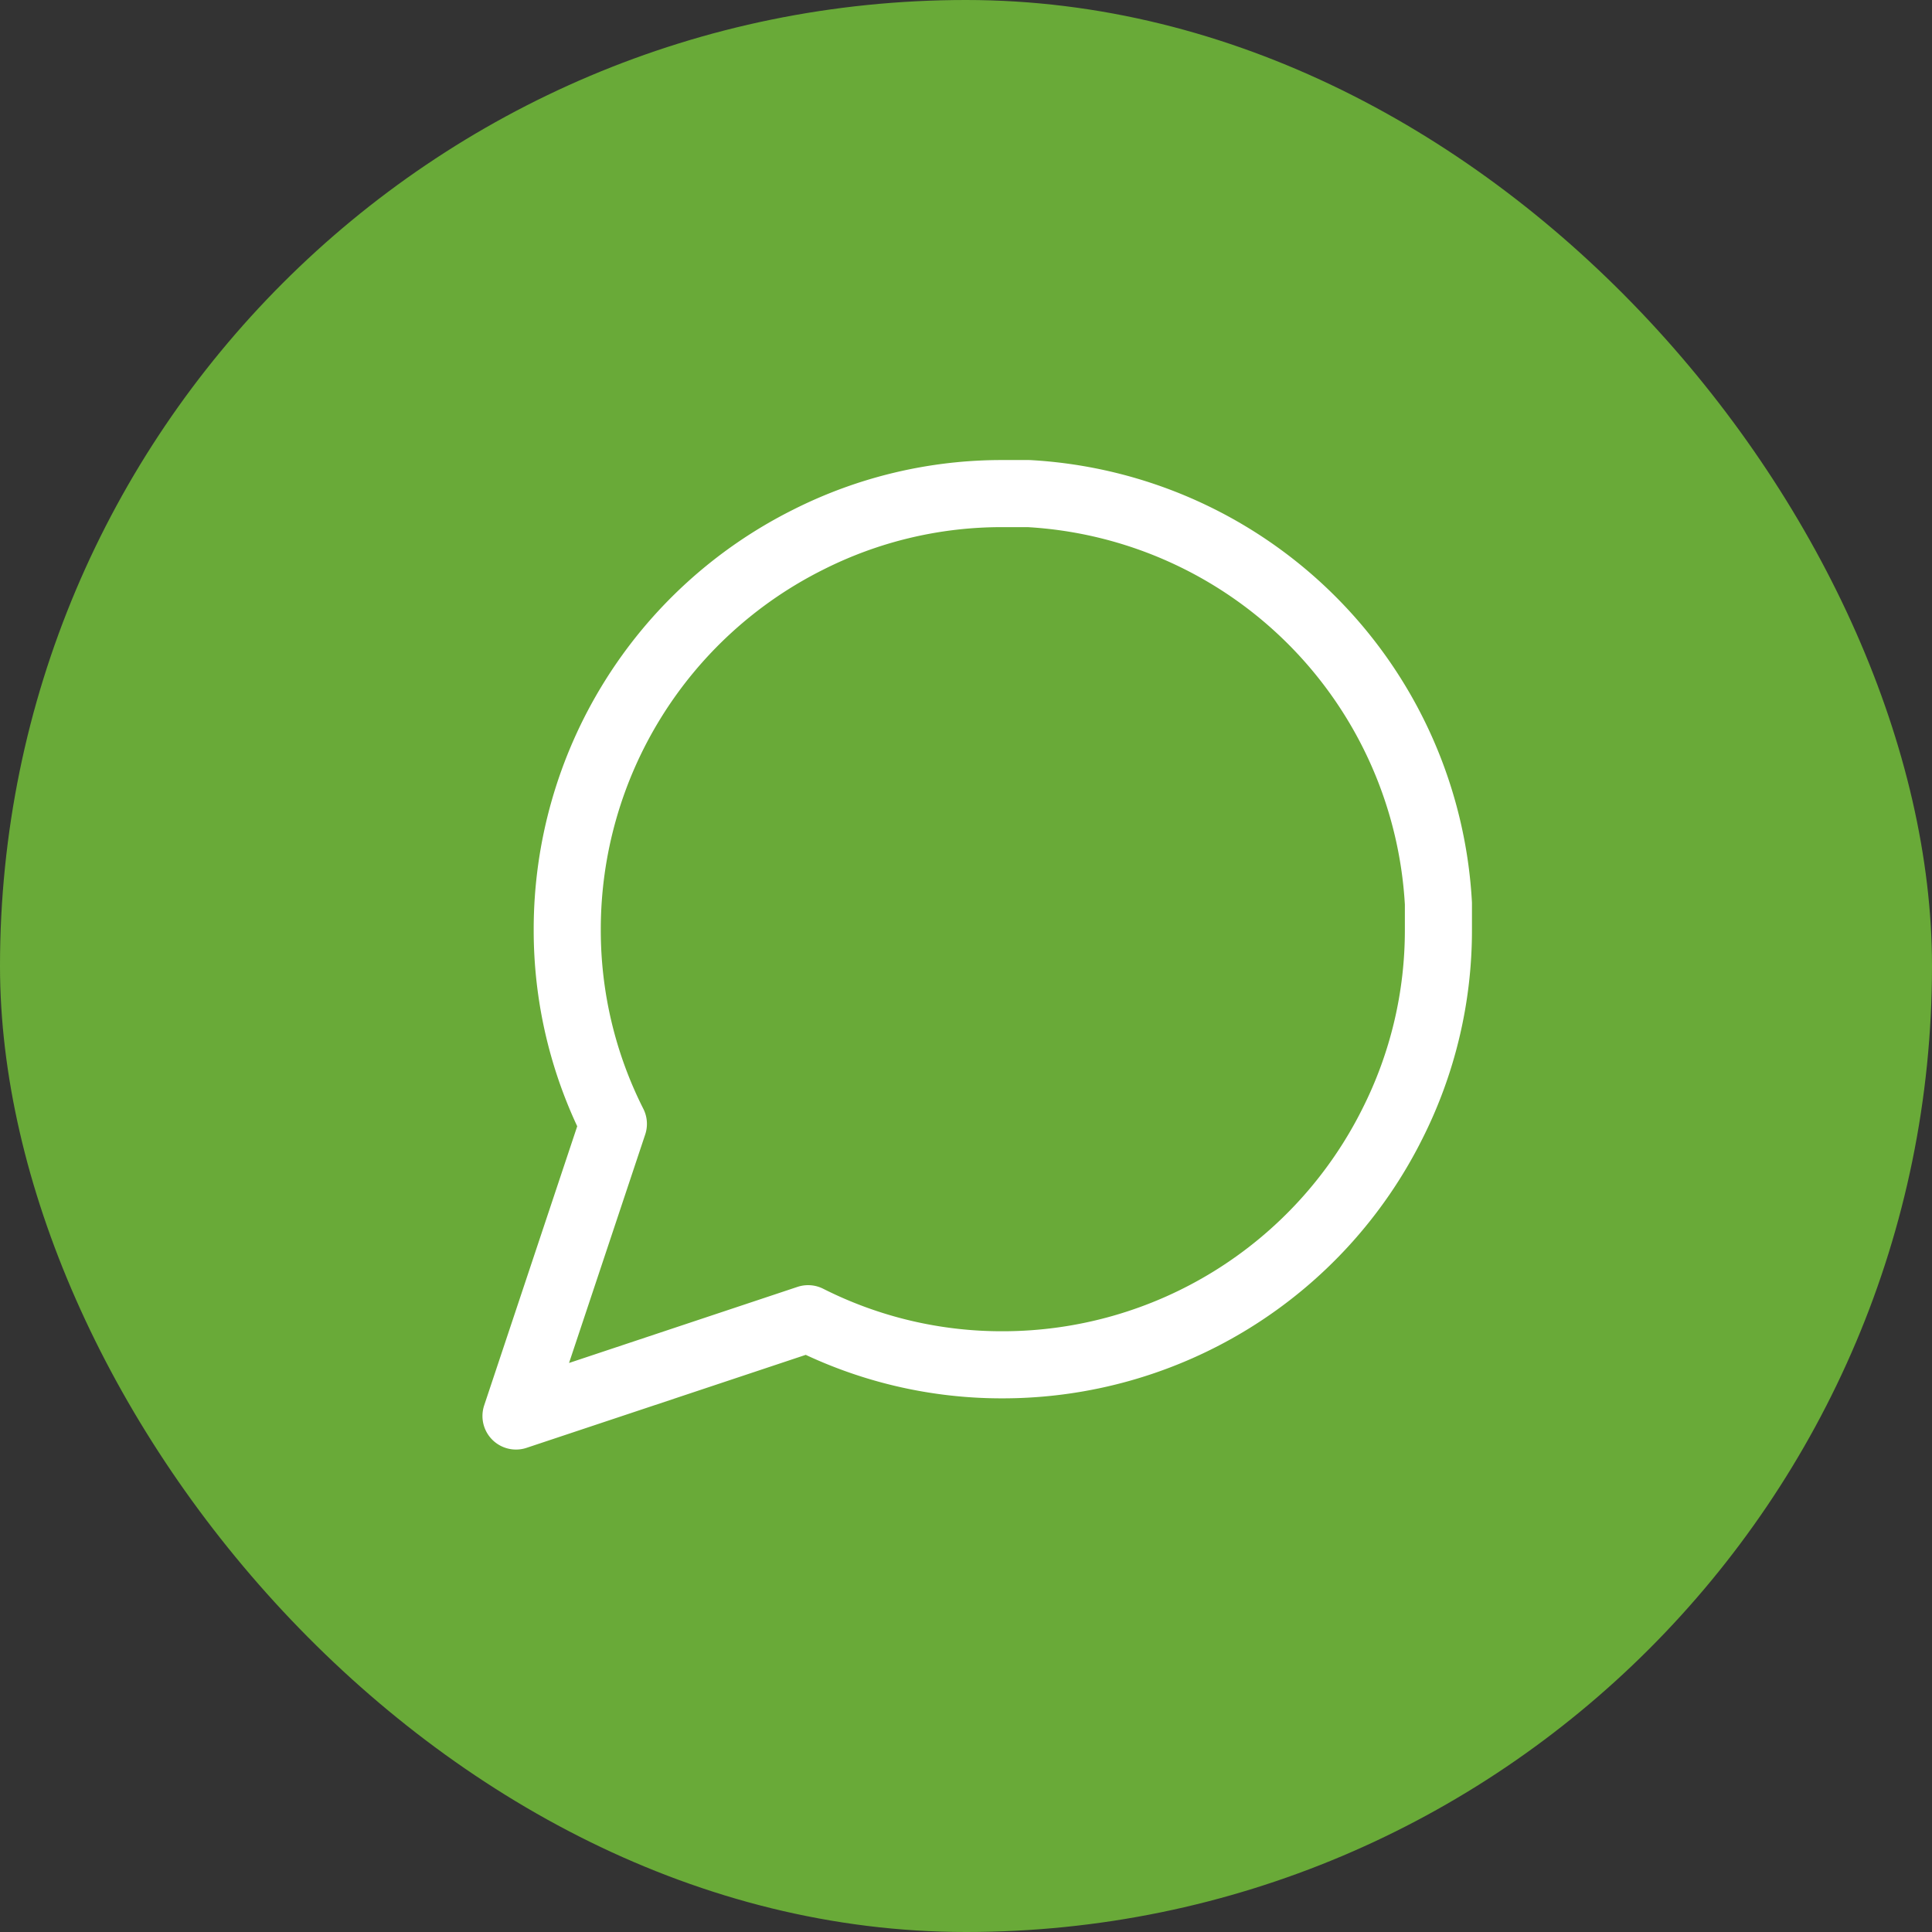 <svg xmlns="http://www.w3.org/2000/svg" width="48" height="48" viewBox="0 0 48 48">
  <rect x="0" y="0" width="48" height="48" fill="#333333" stroke="none"/>
  <g id="グループ_532" data-name="グループ 532" transform="translate(-199 -6700)">
    <rect id="Area" width="48" height="48" rx="24" transform="translate(199 6700)" fill="#69aa38"/>
    <g id="Icon" transform="translate(208 6708.443)">
      <rect id="Area-2" data-name="Area" width="31" height="31" transform="translate(0 -0.443)" fill="#fcfcfc" opacity="0"/>
      <g id="Icon-2" data-name="Icon" transform="translate(3.82 3.82)">
        <path id="Path" d="M25.417,13.322a10.667,10.667,0,0,1-1.146,4.839A10.823,10.823,0,0,1,14.6,24.145,10.667,10.667,0,0,1,9.757,23L2.5,25.417,4.919,18.16a10.667,10.667,0,0,1-1.146-4.839A10.823,10.823,0,0,1,9.757,3.646,10.667,10.667,0,0,1,14.6,2.5h.636A10.8,10.8,0,0,1,25.417,12.686Z" transform="translate(-2.5 -2.5)" fill="none" stroke="#fff" stroke-linecap="round" stroke-linejoin="round" stroke-width="1.667"/>
      </g>
    </g>
  </g>
</svg>

